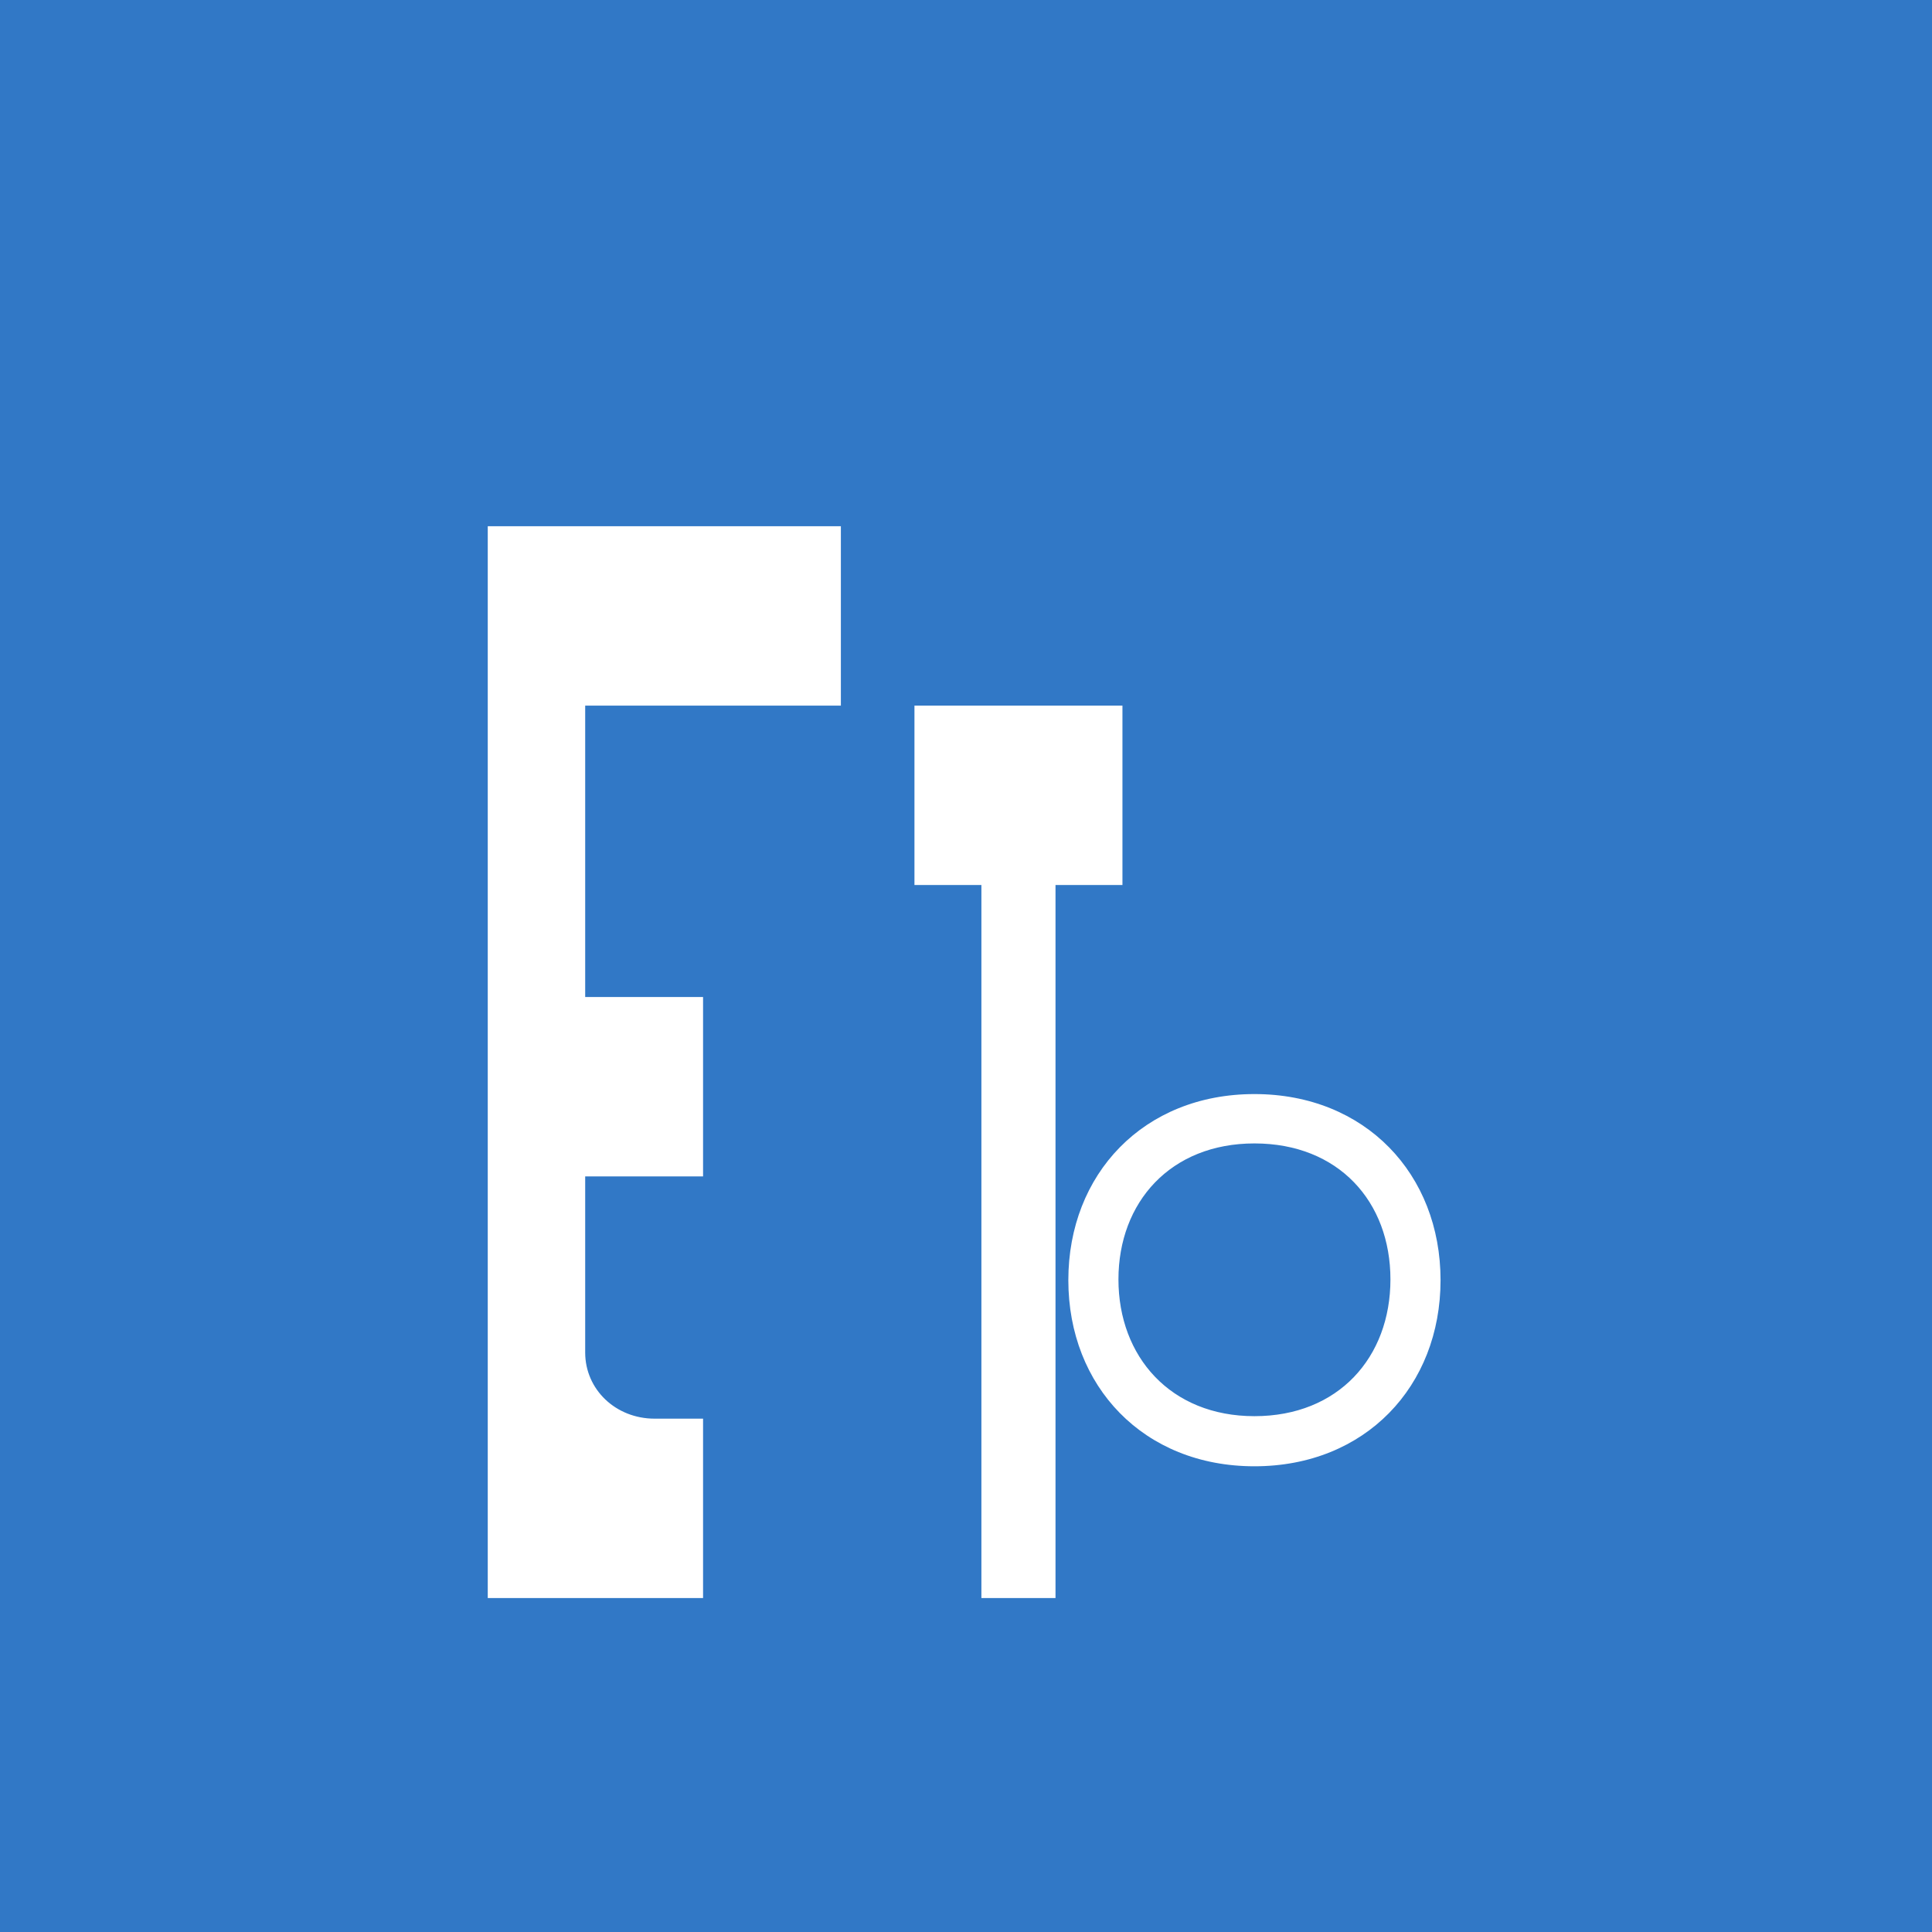 <svg xmlns="http://www.w3.org/2000/svg" width="256" height="256" viewBox="0 0 256 256"><path fill="#3178C6" d="M0 0h256v256H0z"/><path fill="#fff" d="M121.17 93.5h27.56v23.77h-8.87v94.48h-9.82V117.27h-8.87zM64.63 211.75h28.53v-23.77h-6.42c-5.14 0-9.2-3.85-9.2-8.77v-23.33h15.62v-23.77H77.54V93.5h33.88V69.73H64.63zm101.59-24.1c11.13 0 18.02-7.8 18.02-18.12s-6.89-18.02-18.02-18.02s-18.02 7.8-18.02 18.02s6.89 18.12 18.02 18.12m0 6.64c-14.7 0-24.66-10.61-24.66-24.66s9.96-24.66 24.66-24.66s24.66 10.61 24.66 24.66s-9.96 24.66-24.66 24.66"/></svg>